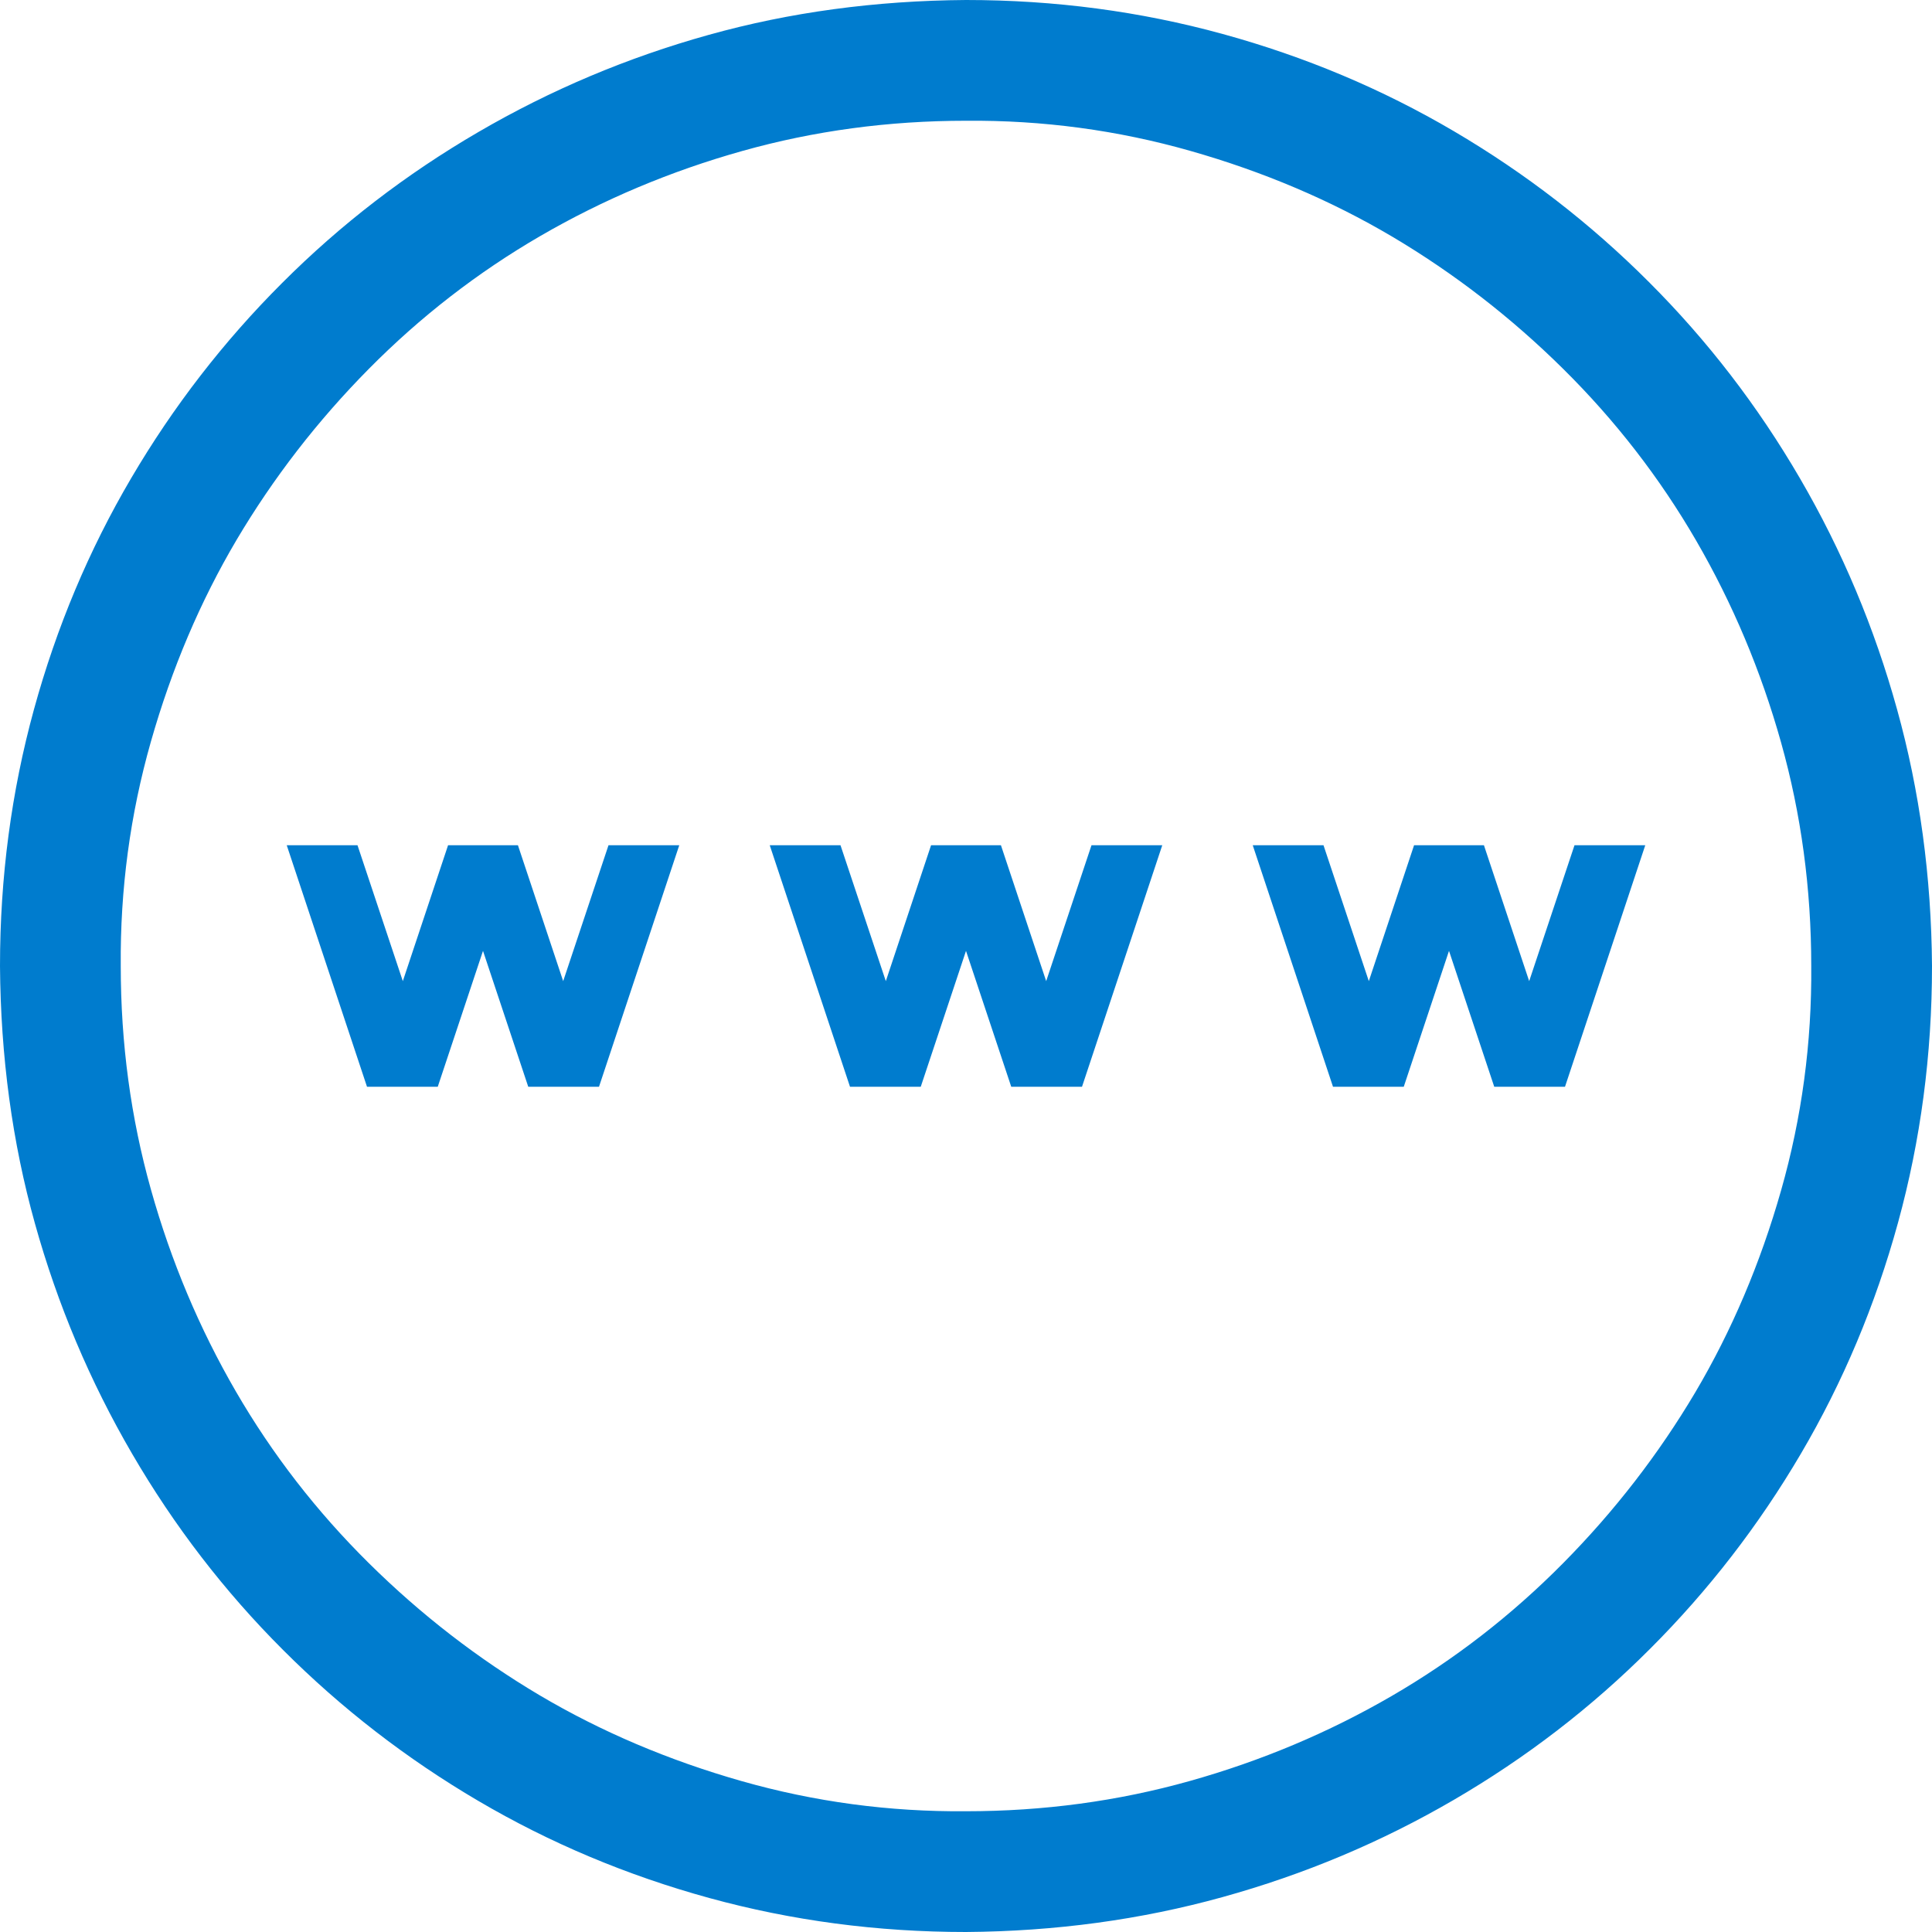 <svg width="24" height="24" viewBox="0 0 24 24" fill="none" xmlns="http://www.w3.org/2000/svg">
<g clip-path="url(#clip0_2468_31357)">
<path d="M12 0C13.102 0 14.164 0.141 15.188 0.422C16.211 0.703 17.168 1.105 18.059 1.629C18.949 2.152 19.758 2.777 20.484 3.504C21.211 4.23 21.836 5.043 22.359 5.941C22.883 6.84 23.285 7.797 23.566 8.812C23.848 9.828 23.992 10.891 24 12C24 13.102 23.859 14.164 23.578 15.188C23.297 16.211 22.895 17.168 22.371 18.059C21.848 18.949 21.223 19.758 20.496 20.484C19.77 21.211 18.957 21.836 18.059 22.359C17.16 22.883 16.203 23.285 15.188 23.566C14.172 23.848 13.109 23.992 12 24C10.898 24 9.836 23.859 8.812 23.578C7.789 23.297 6.832 22.895 5.941 22.371C5.051 21.848 4.242 21.223 3.516 20.496C2.789 19.77 2.164 18.957 1.641 18.059C1.117 17.16 0.715 16.207 0.434 15.199C0.152 14.191 0.008 13.125 0 12C0 10.898 0.141 9.836 0.422 8.812C0.703 7.789 1.105 6.832 1.629 5.941C2.152 5.051 2.777 4.242 3.504 3.516C4.23 2.789 5.043 2.164 5.941 1.641C6.84 1.117 7.793 0.715 8.801 0.434C9.809 0.152 10.875 0.008 12 0ZM12 22.5C12.961 22.5 13.887 22.375 14.777 22.125C15.668 21.875 16.504 21.523 17.285 21.07C18.066 20.617 18.777 20.066 19.418 19.418C20.059 18.77 20.605 18.062 21.059 17.297C21.512 16.531 21.867 15.695 22.125 14.789C22.383 13.883 22.508 12.953 22.5 12C22.5 11.039 22.375 10.113 22.125 9.223C21.875 8.332 21.523 7.496 21.07 6.715C20.617 5.934 20.066 5.223 19.418 4.582C18.77 3.941 18.062 3.395 17.297 2.941C16.531 2.488 15.695 2.133 14.789 1.875C13.883 1.617 12.953 1.492 12 1.5C11.039 1.5 10.113 1.625 9.223 1.875C8.332 2.125 7.496 2.477 6.715 2.93C5.934 3.383 5.223 3.934 4.582 4.582C3.941 5.23 3.395 5.938 2.941 6.703C2.488 7.469 2.133 8.305 1.875 9.211C1.617 10.117 1.492 11.047 1.5 12C1.5 12.961 1.625 13.887 1.875 14.777C2.125 15.668 2.477 16.504 2.93 17.285C3.383 18.066 3.934 18.777 4.582 19.418C5.23 20.059 5.938 20.605 6.703 21.059C7.469 21.512 8.305 21.867 9.211 22.125C10.117 22.383 11.047 22.508 12 22.5ZM18.996 12.188L19.559 10.5H20.438L19.441 13.5H18.562L18 11.812L17.438 13.5H16.559L15.562 10.5H16.441L17.004 12.188L17.566 10.5H18.434L18.996 12.188ZM13.559 10.5H14.438L13.441 13.5H12.562L12 11.812L11.438 13.5H10.559L9.562 10.5H10.441L11.004 12.188L11.566 10.5H12.434L12.996 12.188L13.559 10.5ZM7.559 10.5H8.438L7.441 13.5H6.562L6 11.812L5.438 13.5H4.559L3.562 10.5H4.441L5.004 12.188L5.566 10.5H6.434L6.996 12.188L7.559 10.5Z" fill="#007CCE"/>
</g>
<defs>
<clipPath id="clip0_2468_31357">
<rect width="24" height="24" fill="white"/>
</clipPath>
</defs>
</svg>
